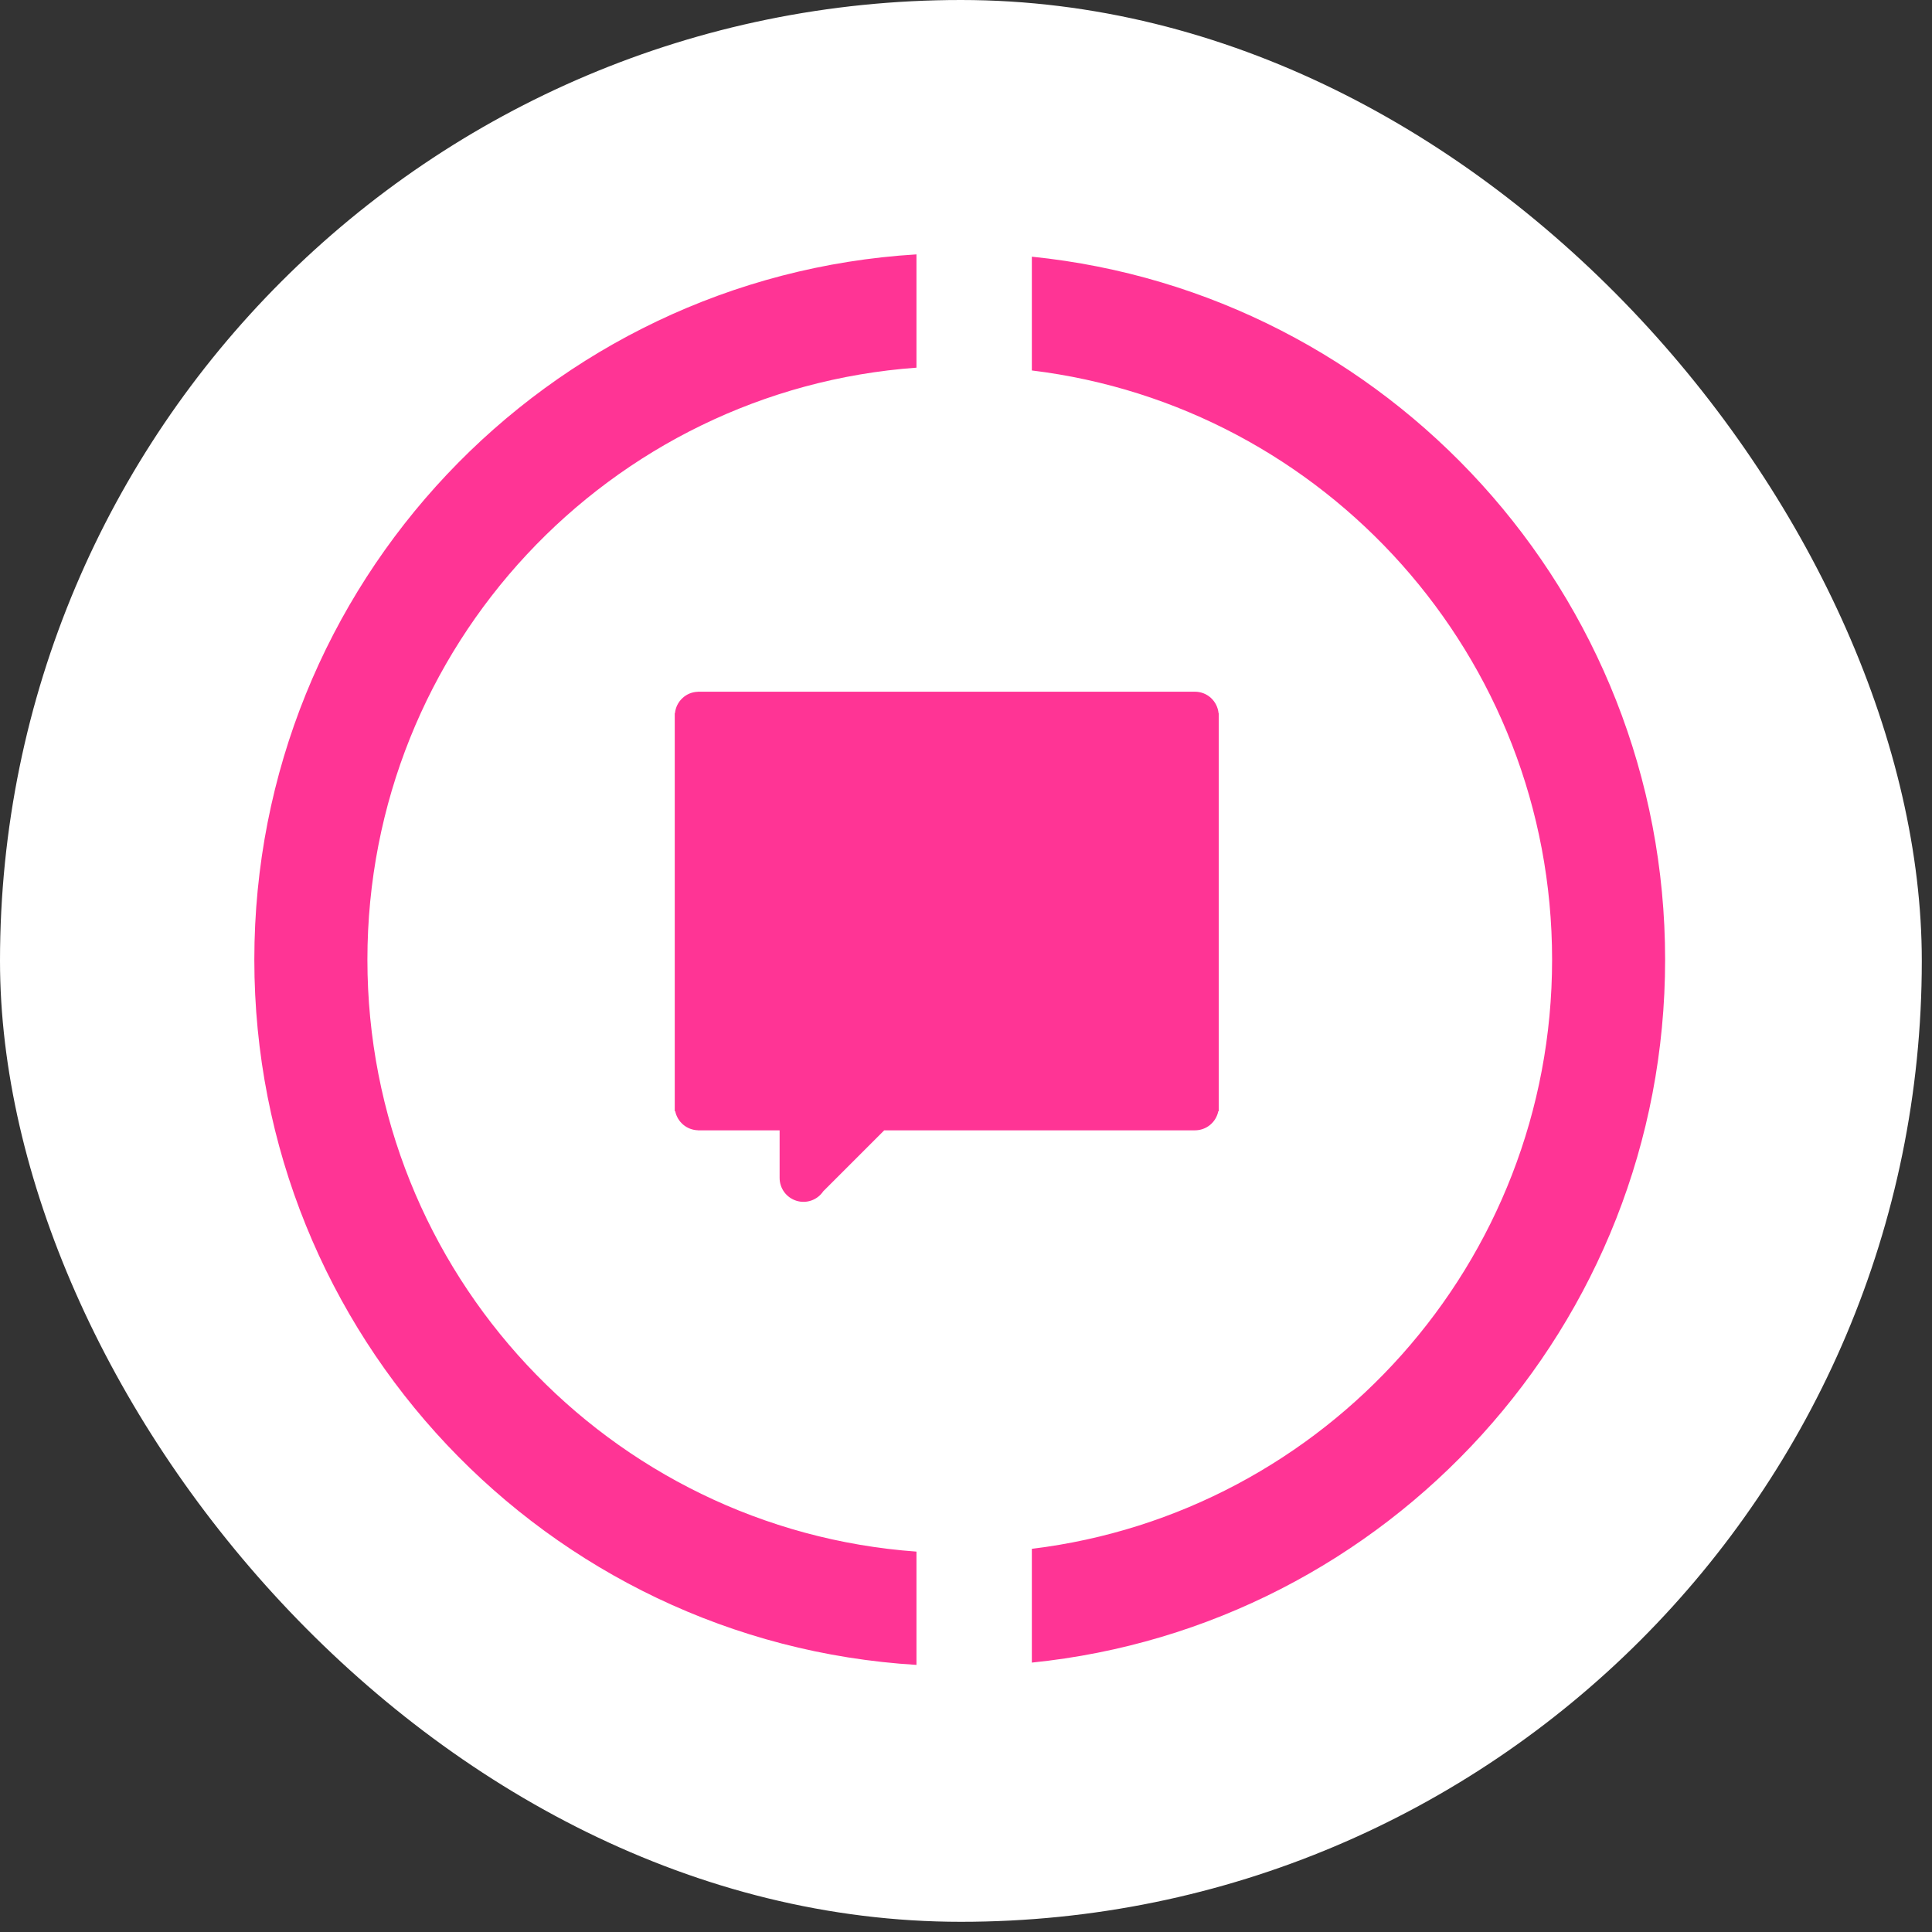 <svg width="36" height="36" viewBox="0 0 36 36" fill="none" xmlns="http://www.w3.org/2000/svg">
<rect x="0" y="0" width="36" height="36" fill="#333333" stroke="none"/>
<rect width="35.81" height="35.81" rx="17.905" fill="white"/>
<path fill-rule="evenodd" clip-rule="evenodd" d="M17.077 4.74C10.192 5.157 4.739 10.883 4.739 17.882C4.739 24.88 10.192 30.606 17.077 31.023V28.912C11.359 28.499 6.846 23.72 6.846 17.882C6.846 12.043 11.359 7.264 17.077 6.851V4.74ZM19.227 28.86C24.687 28.196 28.921 23.535 28.921 17.882C28.921 12.228 24.687 7.567 19.227 6.903V4.783C25.856 5.458 31.027 11.066 31.027 17.882C31.027 24.697 25.856 30.306 19.227 30.98V28.86Z" fill="#FF3495"/>
<path d="M22.706 13.289C22.695 13.179 22.644 13.078 22.563 13.004C22.482 12.93 22.376 12.889 22.266 12.889H13.005V12.89C12.897 12.893 12.794 12.935 12.716 13.009C12.637 13.082 12.588 13.181 12.577 13.289H12.573V20.706H12.582C12.602 20.805 12.655 20.893 12.731 20.957C12.808 21.022 12.905 21.058 13.005 21.061V21.062H14.527V21.95C14.527 22.045 14.558 22.138 14.614 22.214C14.671 22.291 14.751 22.347 14.842 22.375C14.933 22.403 15.03 22.401 15.12 22.369C15.21 22.337 15.287 22.277 15.34 22.198L16.476 21.062H22.266C22.368 21.062 22.468 21.027 22.547 20.962C22.626 20.897 22.681 20.807 22.701 20.706H22.71V13.289H22.706Z" fill="#FF3495"/>
</svg>
